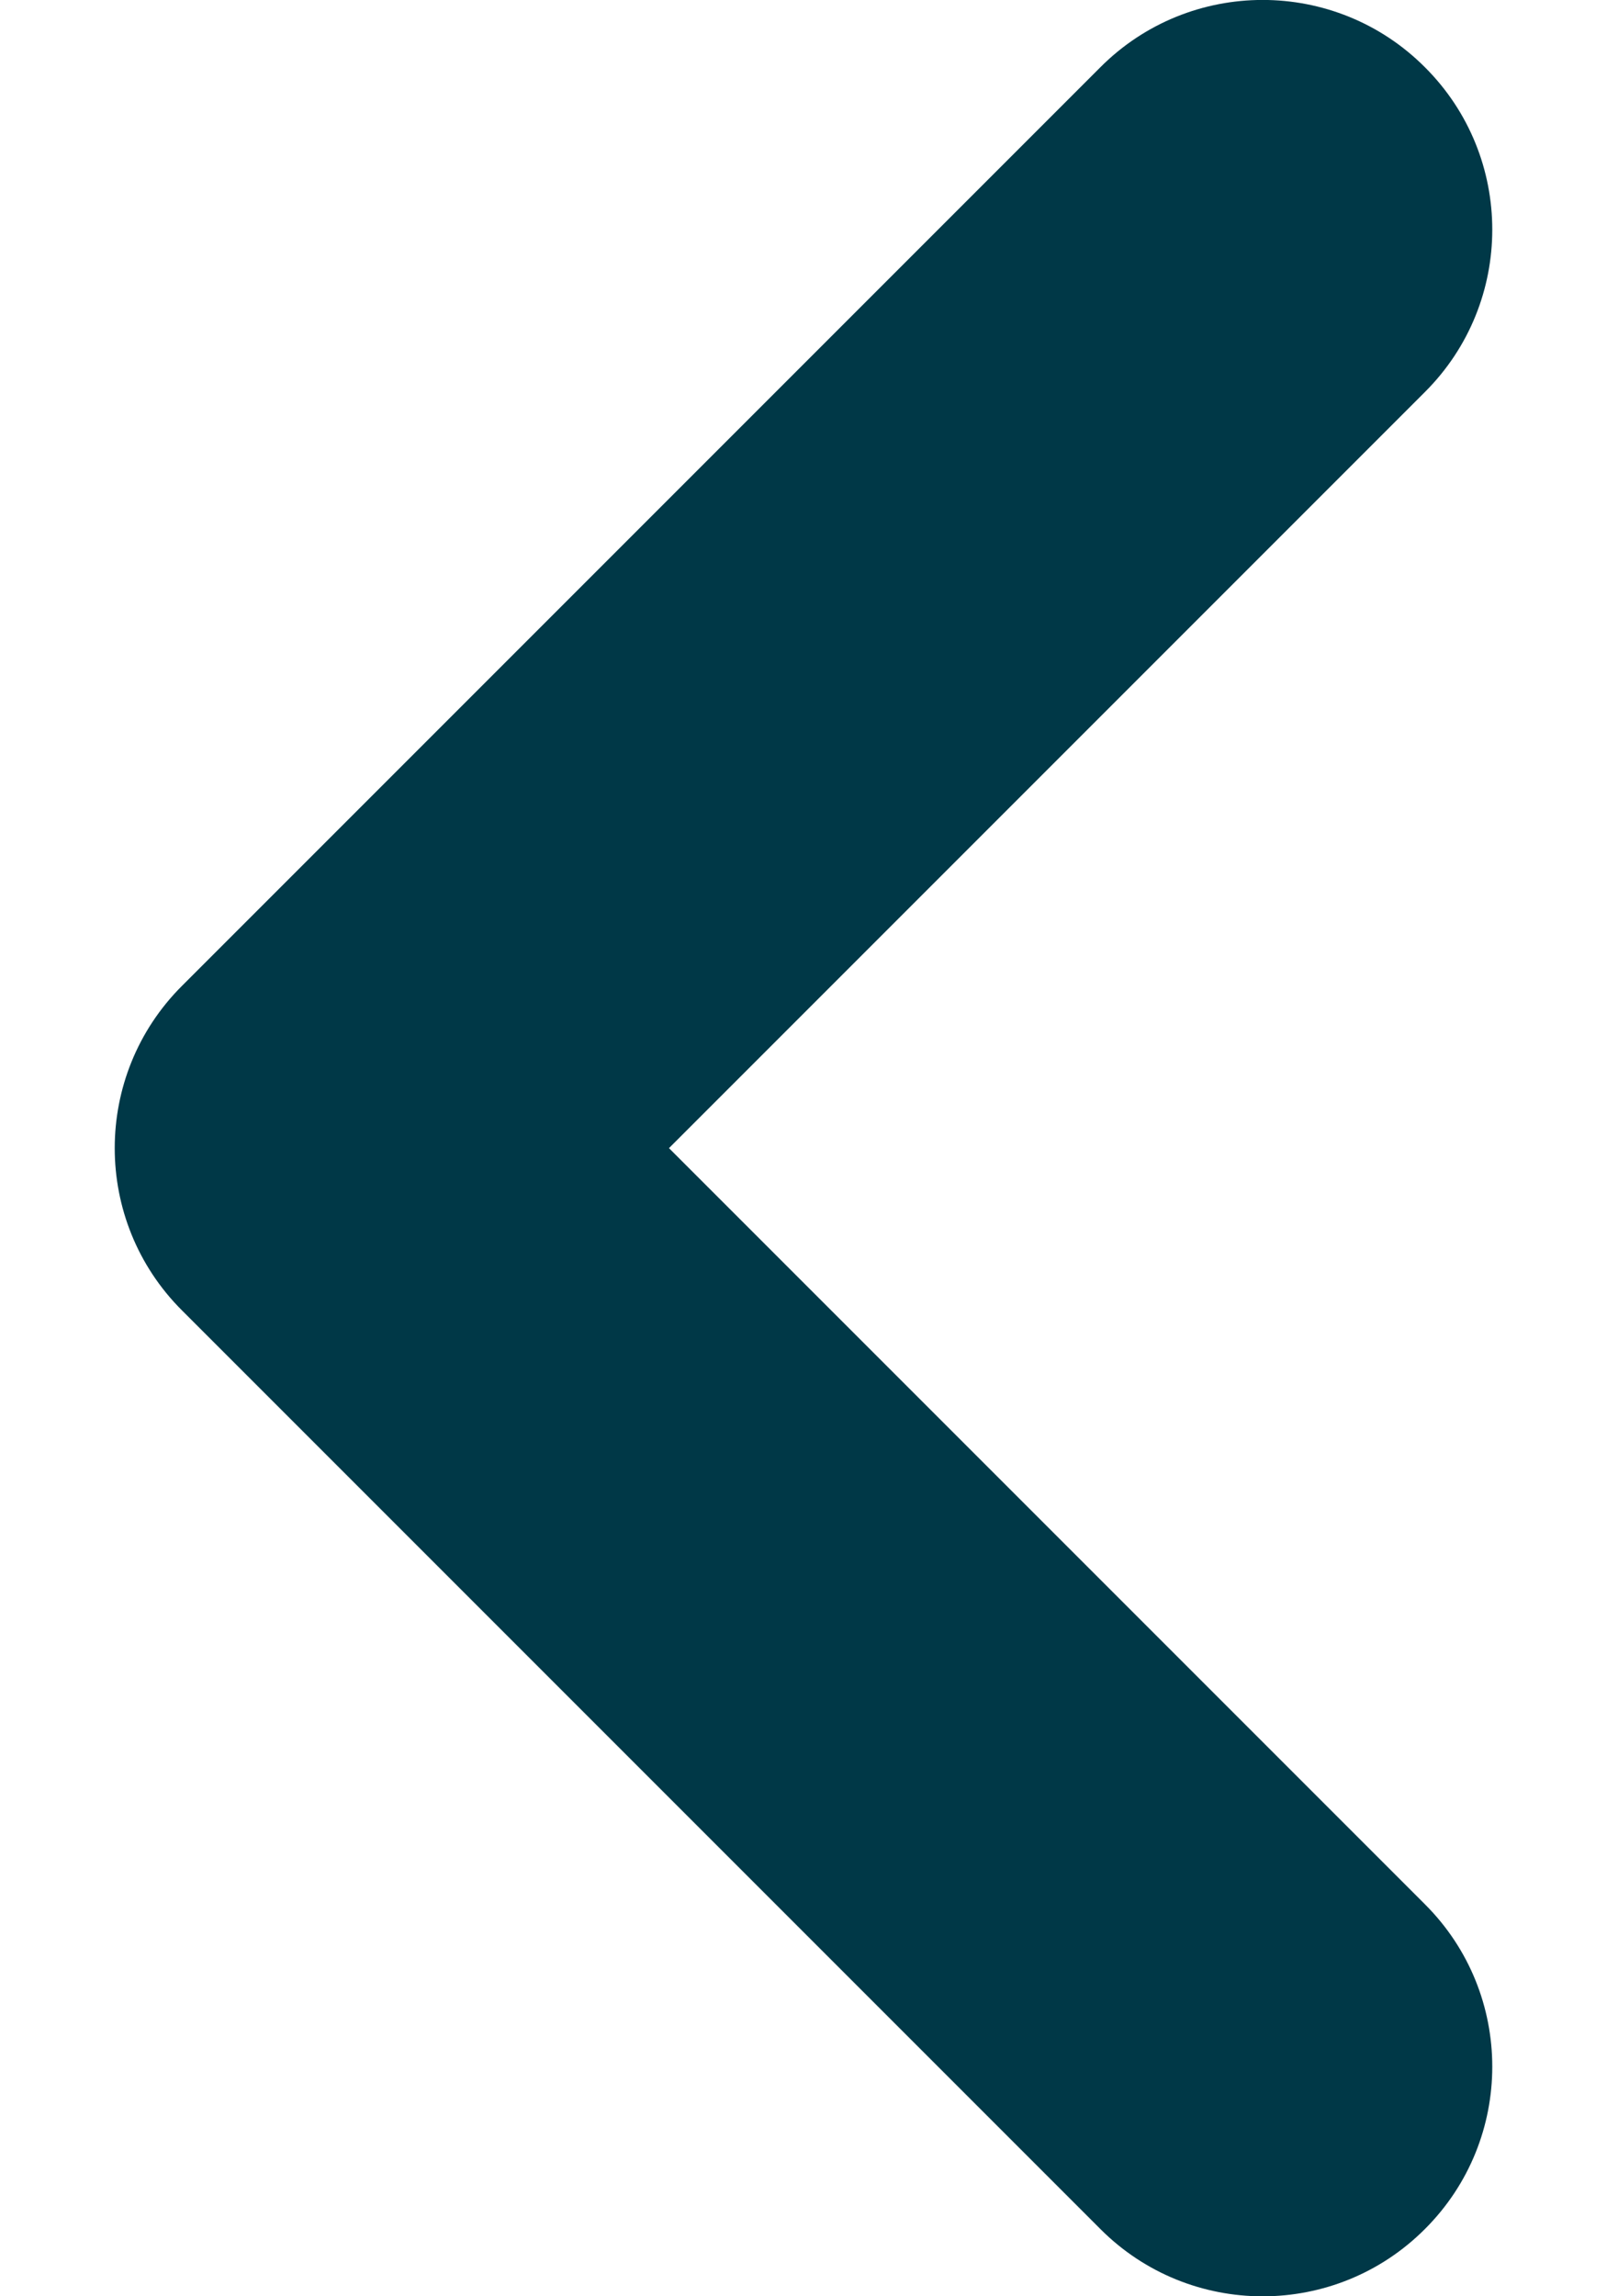 <svg width="7" height="10" viewBox="0 0 7 10" fill="none" xmlns="http://www.w3.org/2000/svg">
<path fill-rule="evenodd" clip-rule="evenodd" d="M6.207 0.293C6.598 0.683 6.598 1.317 6.207 1.707L2.914 5L6.207 8.293C6.598 8.683 6.598 9.317 6.207 9.707C5.817 10.098 5.183 10.098 4.793 9.707L0.793 5.707C0.402 5.317 0.402 4.683 0.793 4.293L4.793 0.293C5.183 -0.098 5.817 -0.098 6.207 0.293Z" fill="#003847"/>
</svg>
